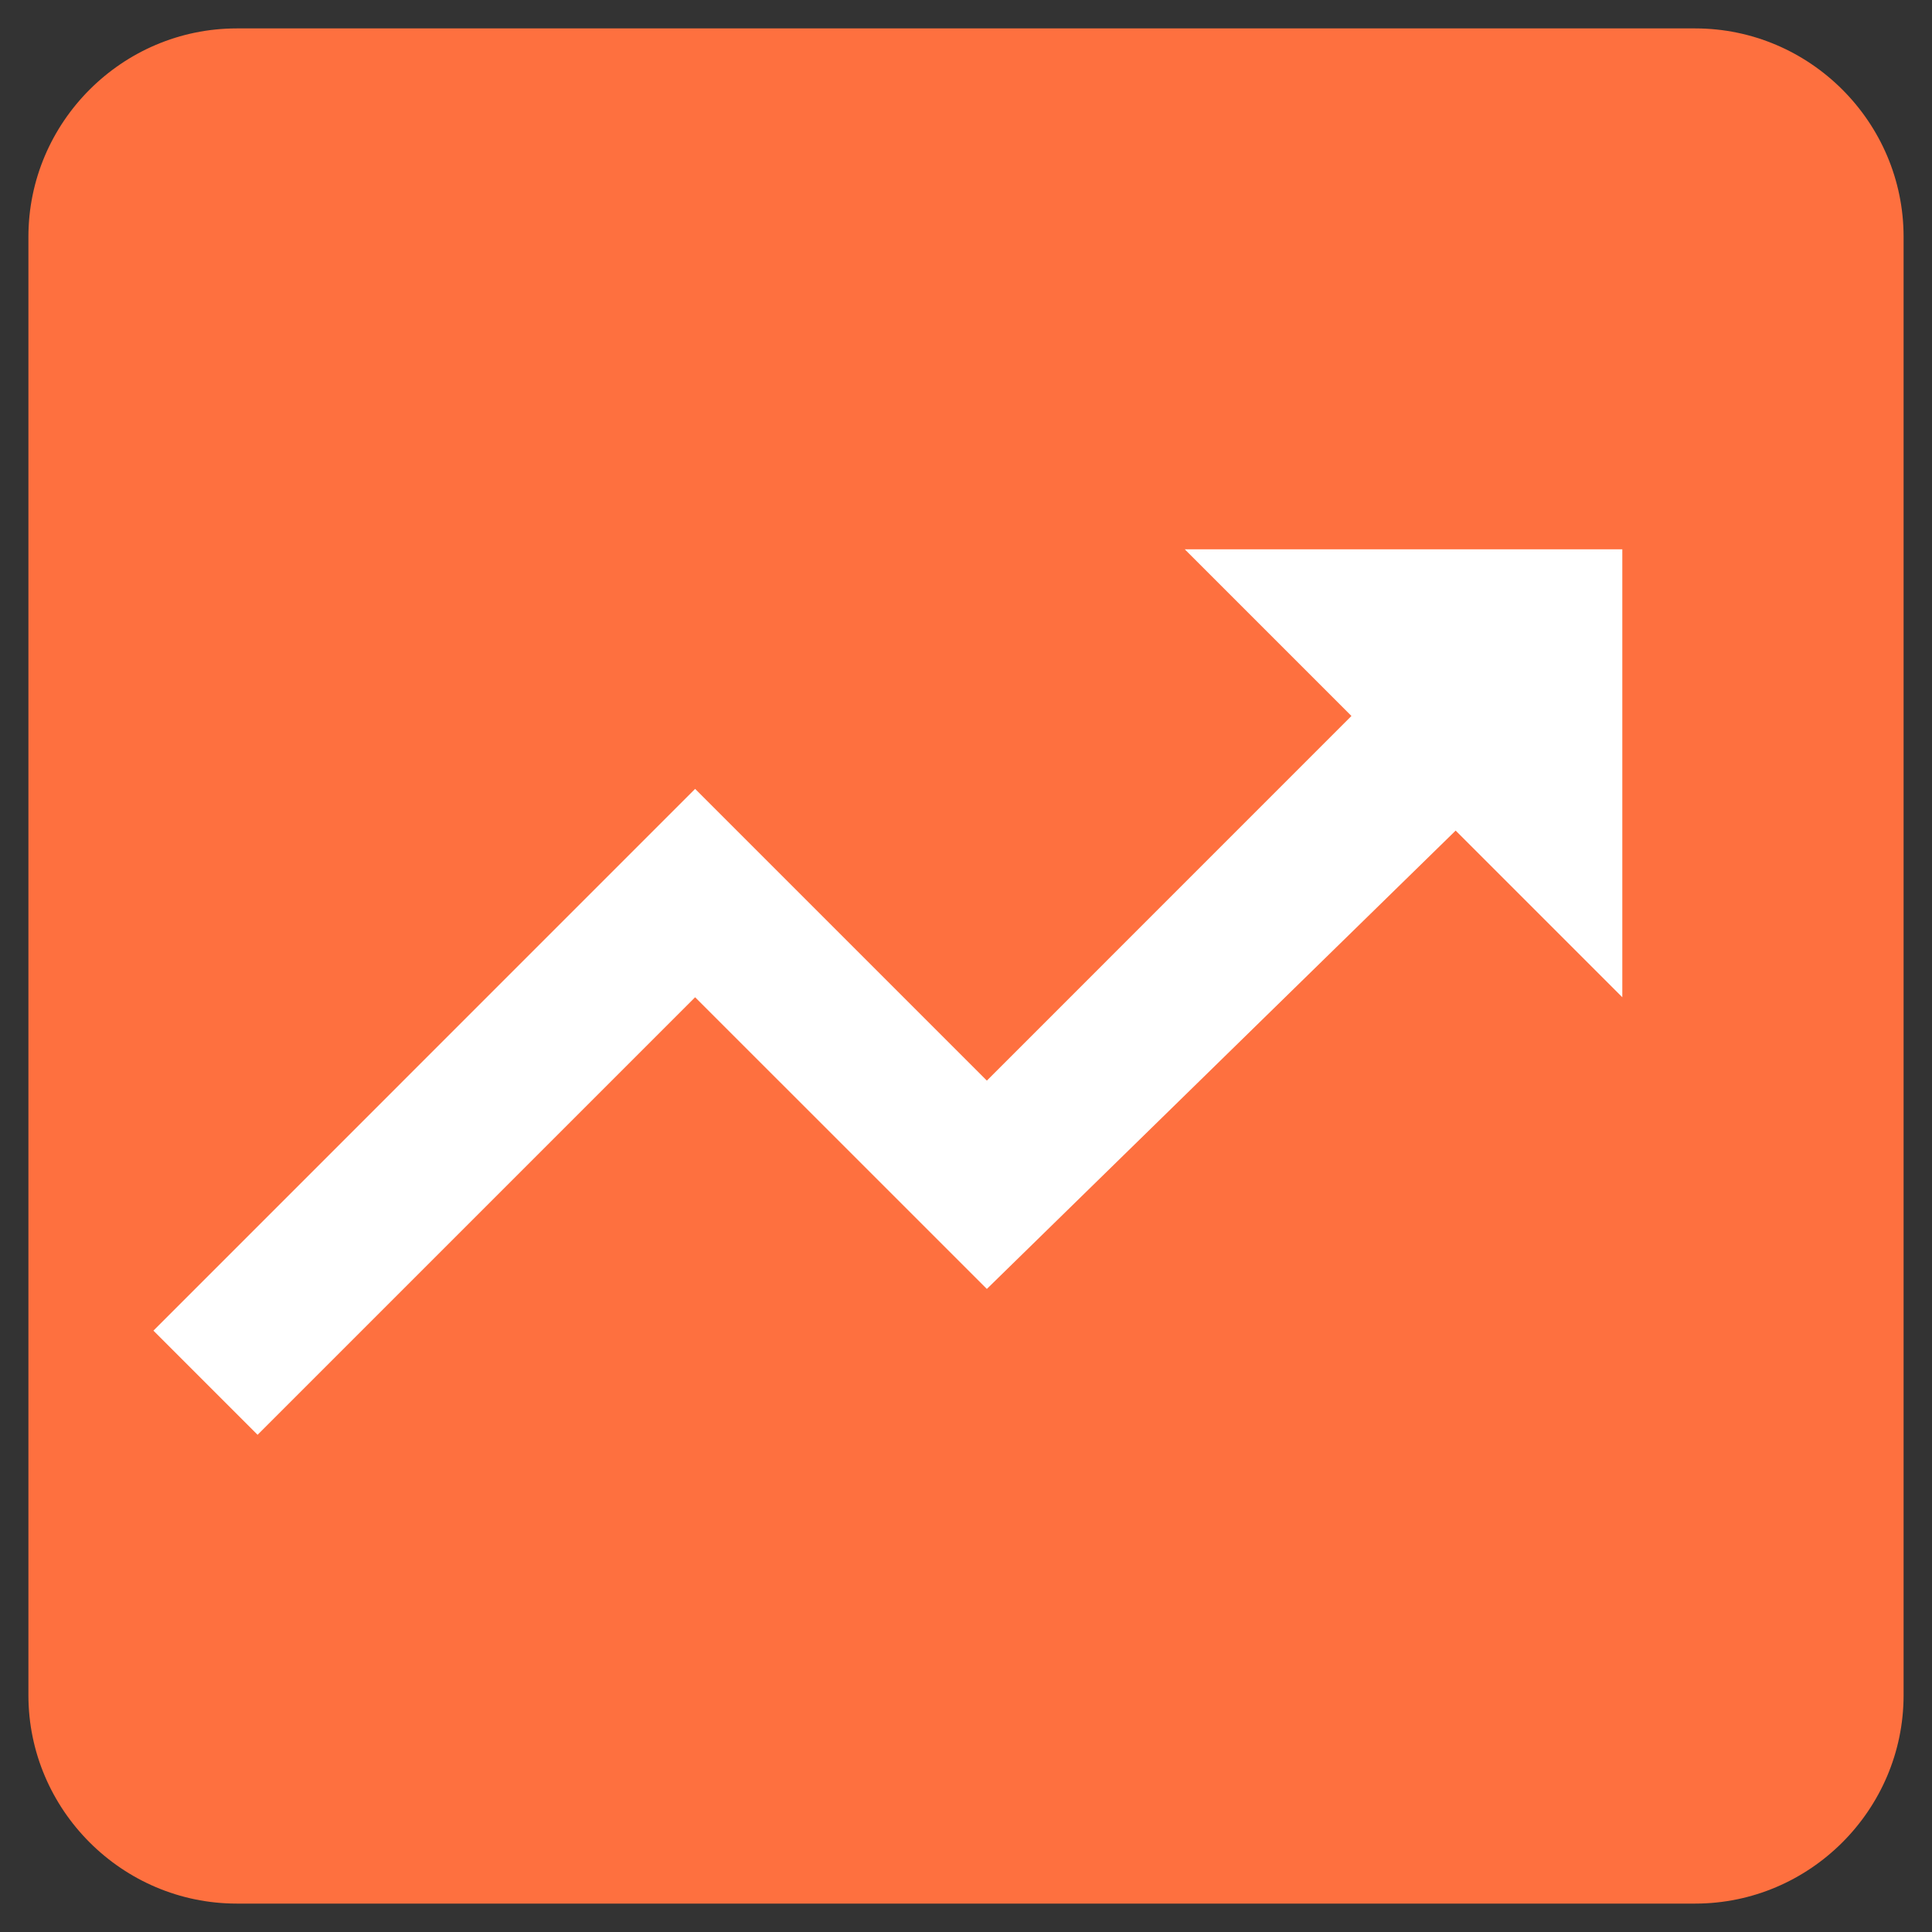<?xml version="1.0" encoding="UTF-8"?>
<svg width="34px" height="34px" viewBox="0 0 34 34" version="1.1" xmlns="http://www.w3.org/2000/svg" xmlns:xlink="http://www.w3.org/1999/xlink">
    <rect x="0" y="0" width="34" height="34" fill="#333333" stroke="none"/>
    <!-- Generator: Sketch 52.3 (67297) - http://www.bohemiancoding.com/sketch -->
    <title>baseline-score-24px copy</title>
    <desc>Created with Sketch.</desc>
    <g id="Page-1" stroke="none" stroke-width="1" fill="none" fill-rule="evenodd">
        <g id="Mockup-APP5-Copy-6" transform="translate(-22, -1967)">
            <g id="baseline-score-24px-copy" transform="translate(17, 1962)">
                <path d="M34.833,5.5 L9.167,5.5 C7.15,5.5 5.5,7.15 5.5,9.167 L5.5,34.833 C5.5,36.85 7.15,38.5 9.167,38.5 L34.833,38.5 C36.85,38.5 38.5,36.85 38.5,34.833 L38.5,9.167 C38.5,7.15 36.85,5.5 34.833,5.5 Z" id="Path" fill="#FE703F"></path>
                <polygon id="Path" points="0 0 44 0 44 44 0 44"></polygon>
                <polygon id="Path" fill="#FFFFFF" points="25.85 14.667 28.783 17.6 22.367 24.017 17.233 18.883 7.7 28.417 9.533 30.25 17.233 22.55 22.367 27.683 30.617 19.617 33.55 22.55 33.55 14.667"></polygon>
            </g>
        </g>
    </g>
</svg>